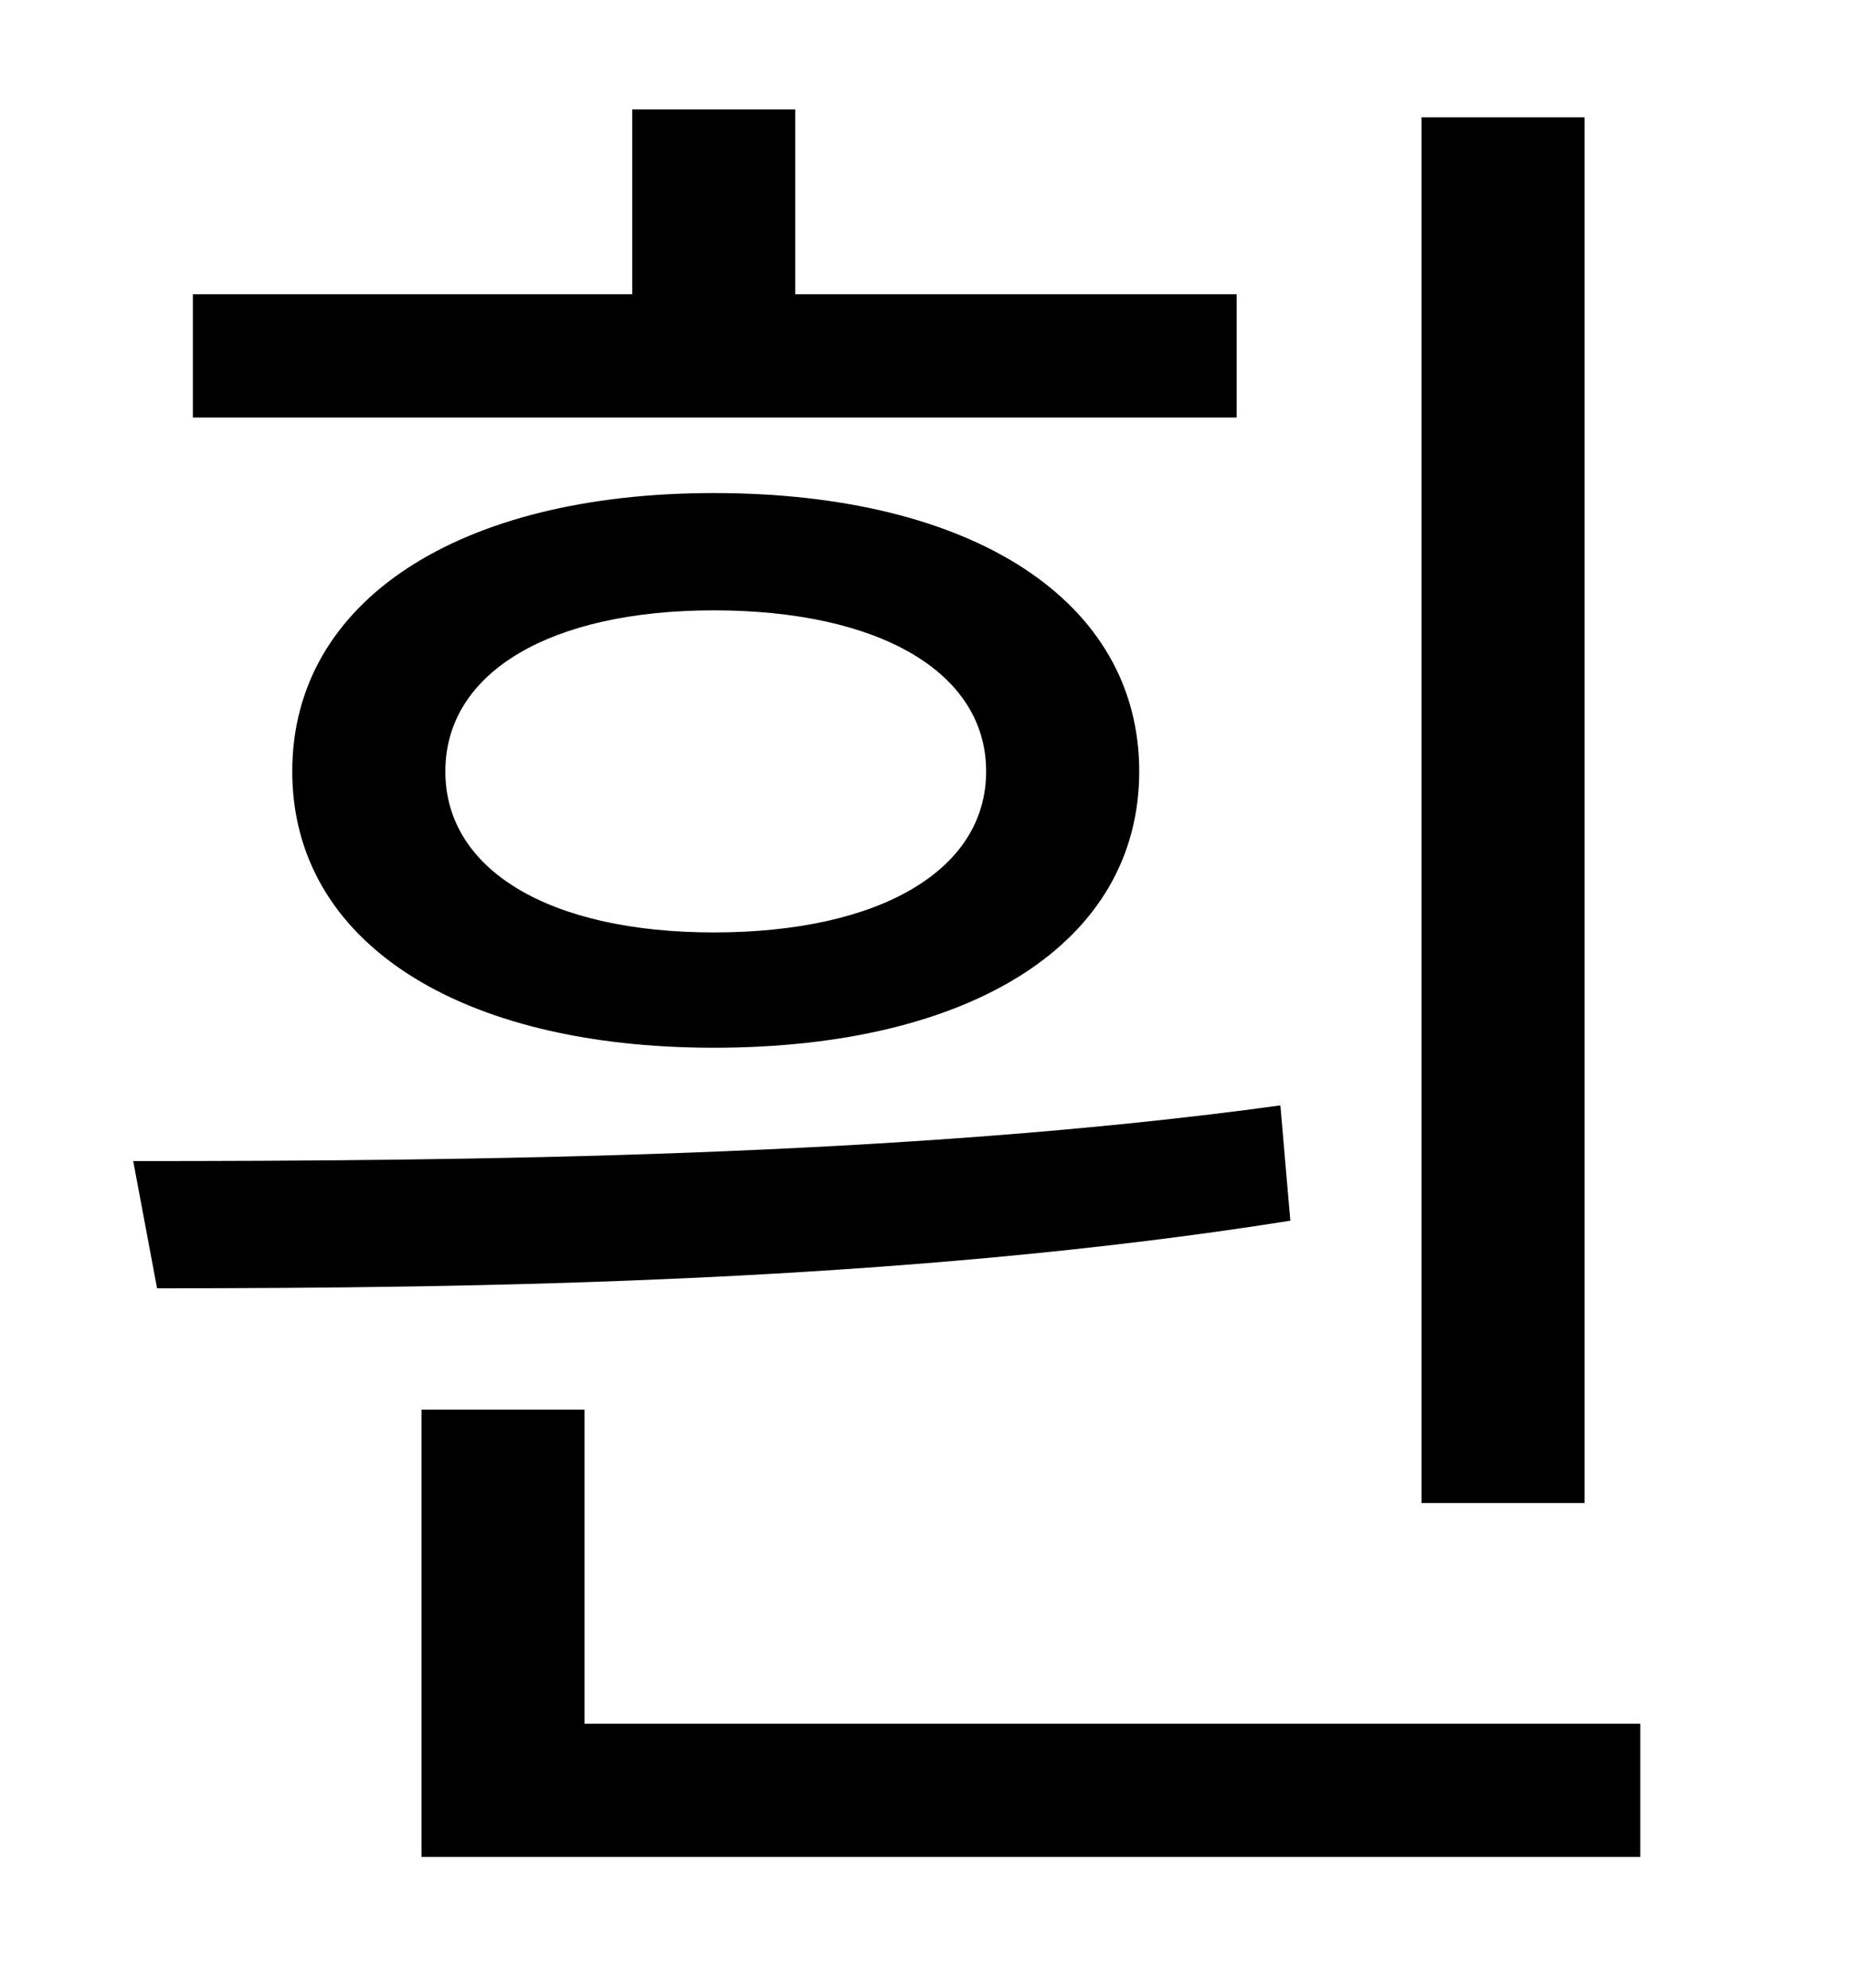 <?xml version="1.0" standalone="no"?>
<!DOCTYPE svg PUBLIC "-//W3C//DTD SVG 1.1//EN" "http://www.w3.org/Graphics/SVG/1.1/DTD/svg11.dtd" >
<svg xmlns="http://www.w3.org/2000/svg" xmlns:xlink="http://www.w3.org/1999/xlink" version="1.1" viewBox="-10 0 930 1000">
   <path fill="currentColor"
d="M787 59v697h-82v-697h82zM612 148v62h-525v-62h221v-93h82v93h222zM486 388c0 -50 -54 -81 -137 -81c-82 0 -135 31 -135 81s53 81 135 81c83 0 137 -31 137 -81zM137 388c0 -86 84 -140 212 -140c130 0 214 54 214 140s-84 139 -214 139c-128 0 -212 -53 -212 -139z
M634 556l5 58c-195 31 -409 34 -570 34l-12 -64c166 0 388 -2 577 -28zM284 867h531v67h-613v-225h82v158z" />
</svg>
